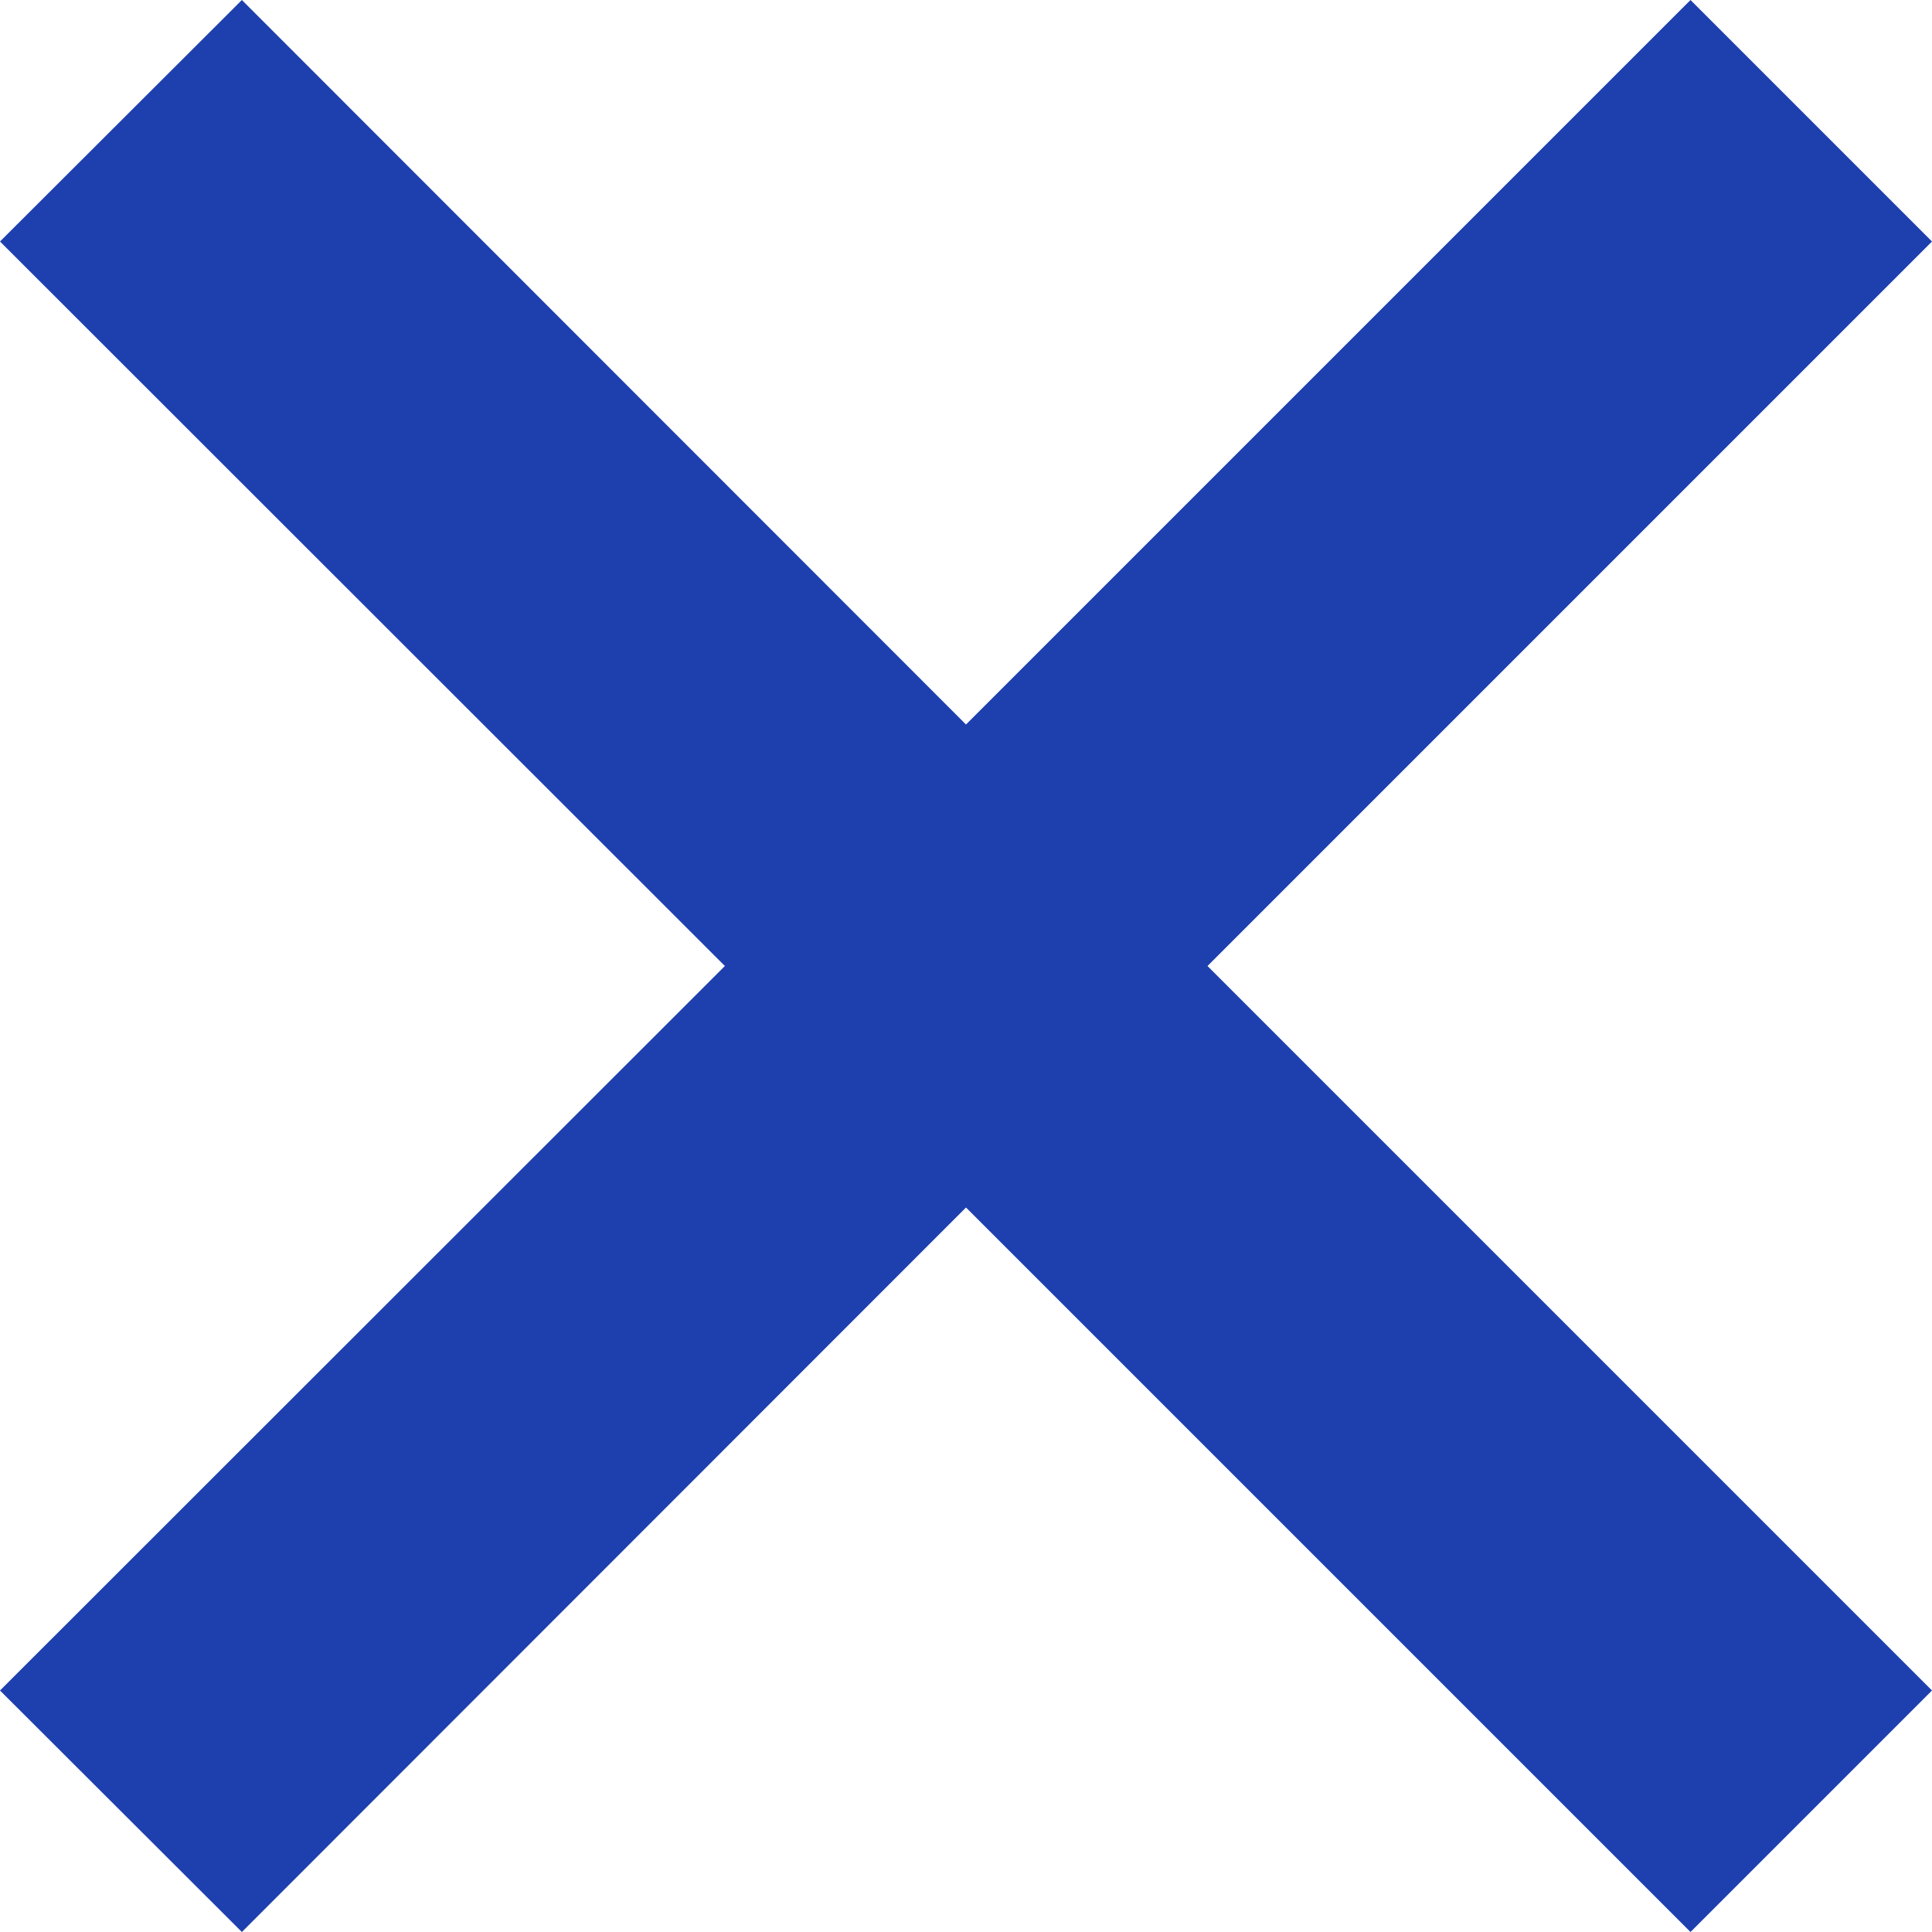 <svg width="5" height="5" fill="none" xmlns="http://www.w3.org/2000/svg"><path d="M.626 5L2.5 3.125 4.375 5 5 4.375 3.125 2.5 5 .625 4.375 0 2.5 1.875.626 0 0 .625 1.876 2.5 0 4.375.626 5z" fill="#1E40AF"/></svg>
